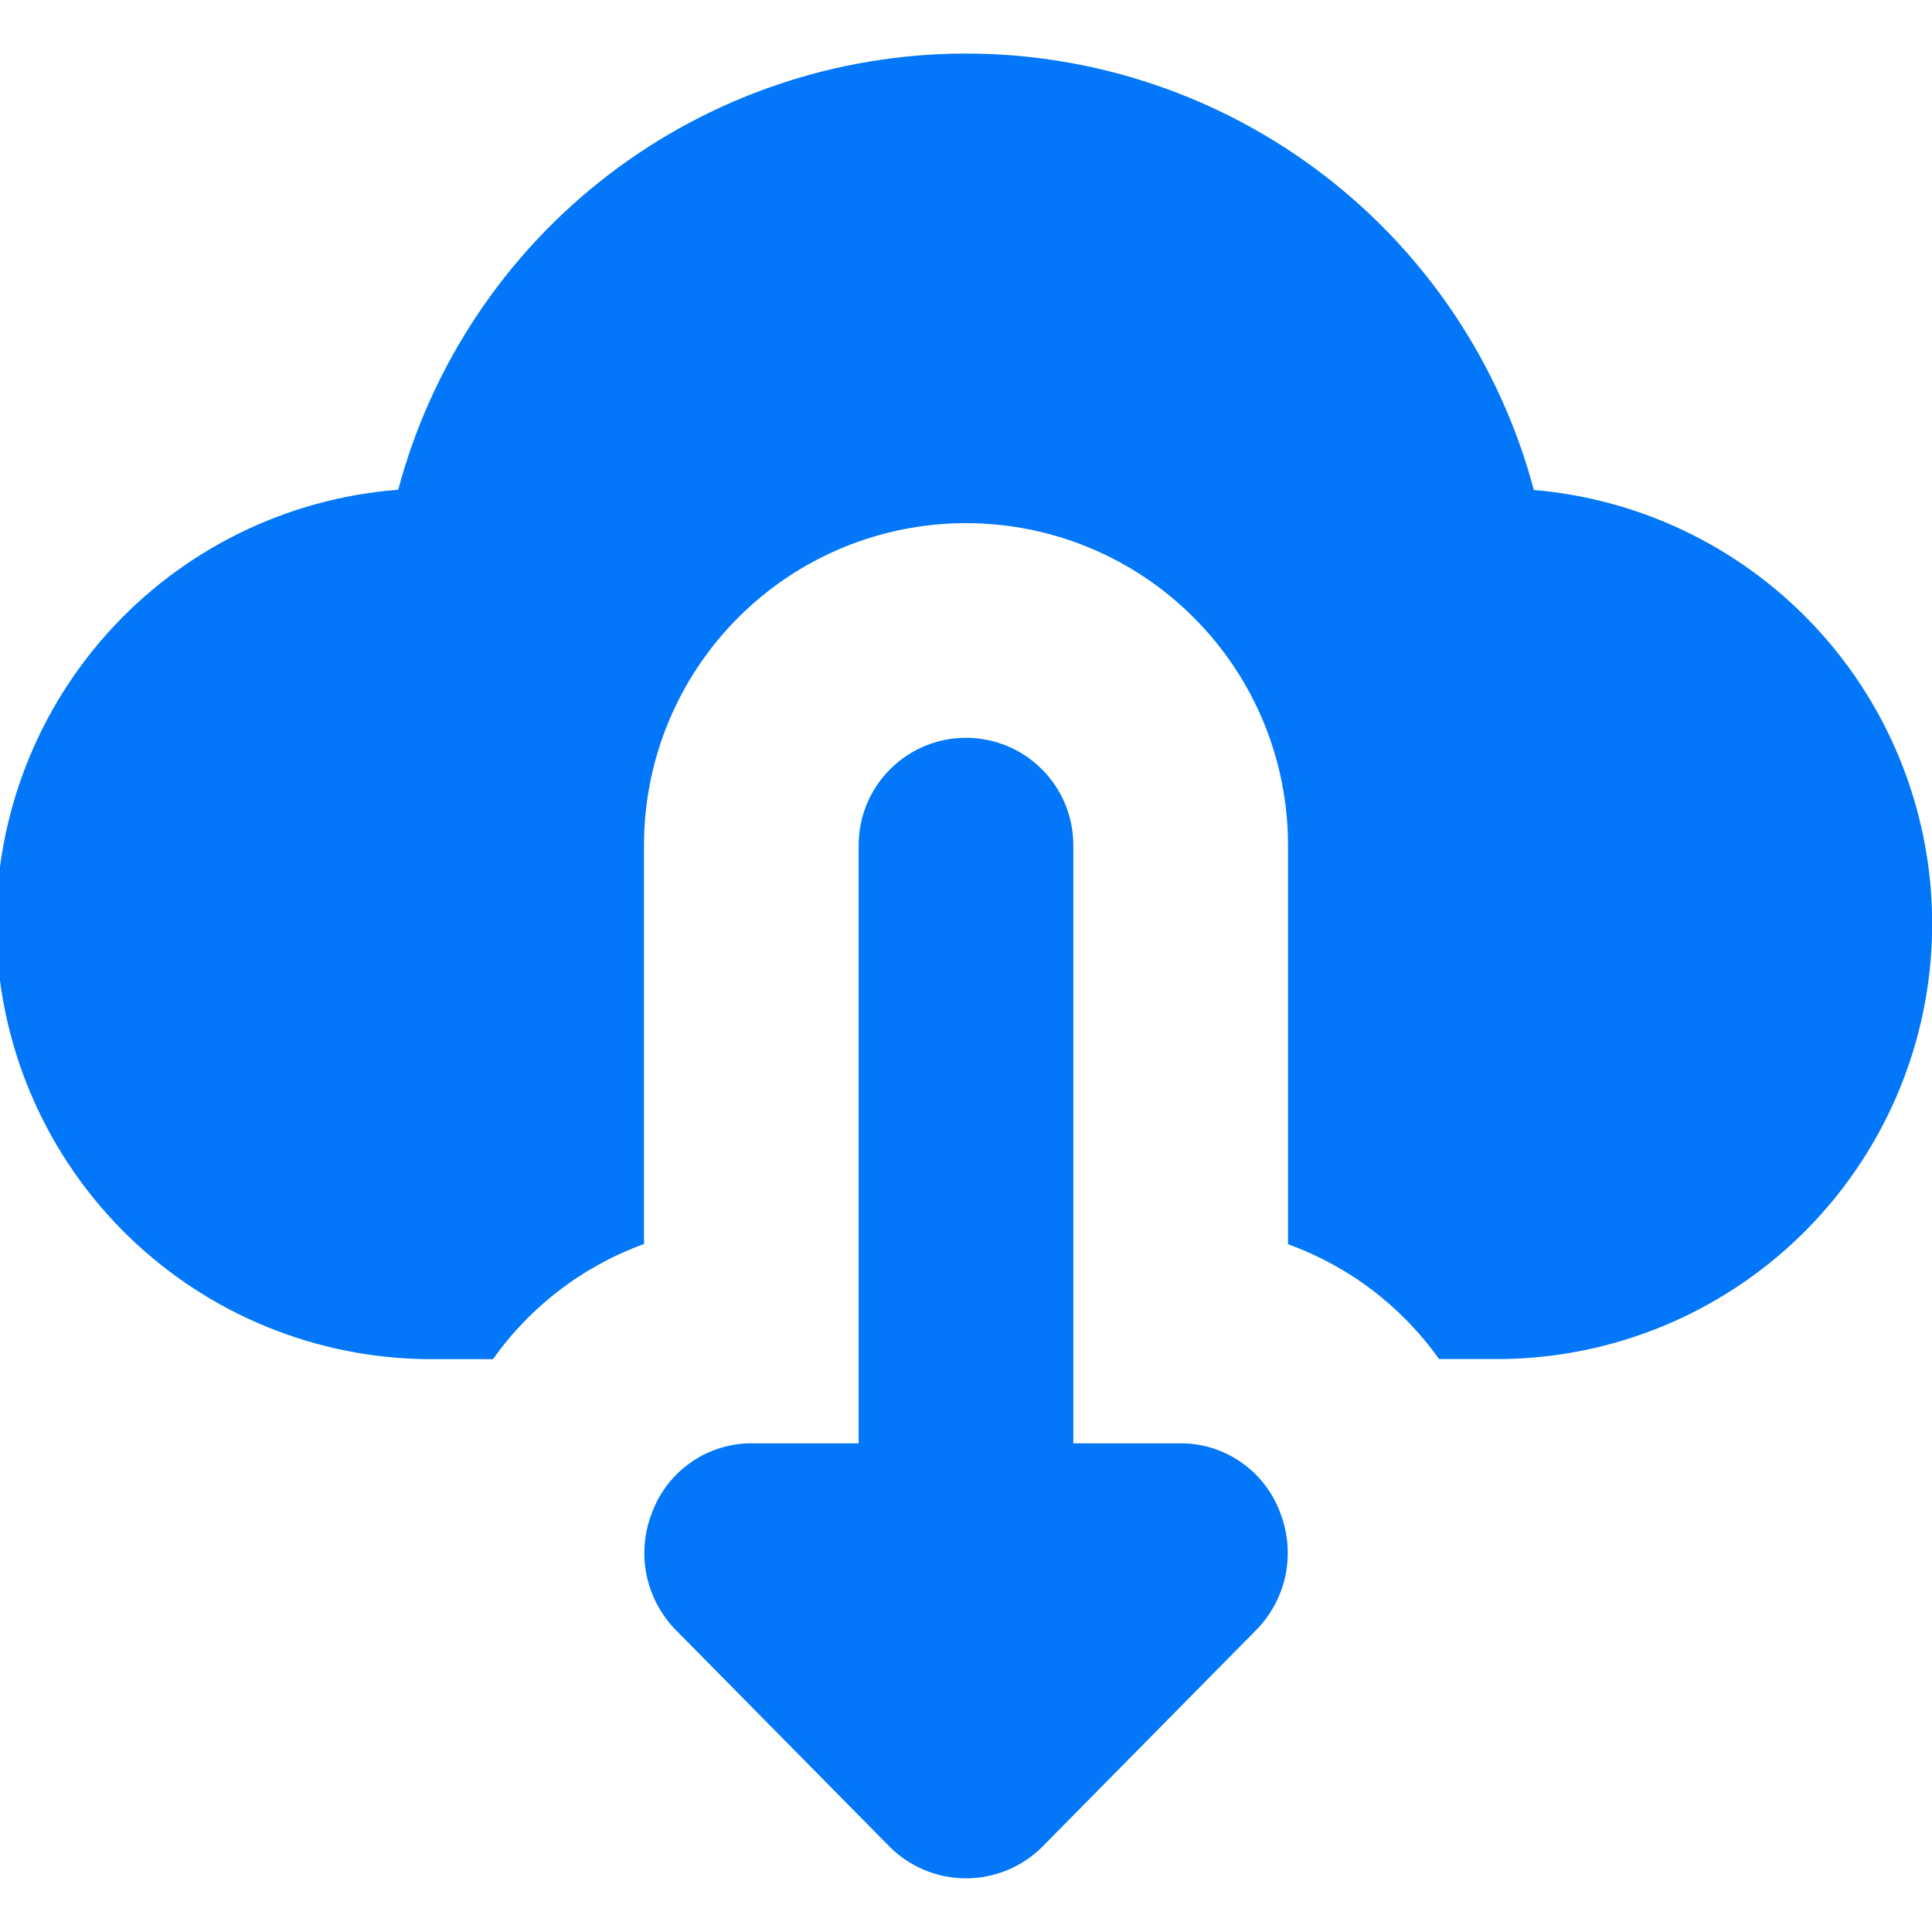 <svg width="18" height="18" viewBox="0 0 18 18" fill="none" xmlns="http://www.w3.org/2000/svg">
<g clip-path="url(#clip0_692_1145)">
<path d="M11.71 15.18L9.71 17.207C9.521 17.395 9.266 17.5 9 17.5C8.734 17.5 8.479 17.395 8.29 17.207L6.29 15.18C6.152 15.037 6.059 14.857 6.021 14.661C5.984 14.466 6.005 14.264 6.08 14.08C6.151 13.894 6.278 13.734 6.442 13.621C6.606 13.508 6.801 13.447 7 13.447H8V7.874C8 7.609 8.105 7.354 8.293 7.167C8.48 6.979 8.735 6.874 9 6.874C9.265 6.874 9.52 6.979 9.707 7.167C9.895 7.354 10 7.609 10 7.874V13.447H11C11.199 13.447 11.393 13.507 11.557 13.619C11.721 13.731 11.848 13.89 11.92 14.075C11.996 14.26 12.017 14.463 11.98 14.659C11.943 14.855 11.849 15.036 11.71 15.18Z" fill="#0277FA"/>
<path d="M14.29 4.563C13.979 3.397 13.292 2.367 12.335 1.632C11.379 0.898 10.206 0.499 9 0.499C7.794 0.499 6.621 0.898 5.665 1.632C4.708 2.367 4.021 3.397 3.71 4.563C2.666 4.643 1.694 5.124 0.996 5.905C0.299 6.686 -0.07 7.706 -0.032 8.752C0.005 9.798 0.446 10.79 1.197 11.519C1.949 12.248 2.953 12.658 4 12.663H4.593C4.942 12.17 5.433 11.796 6 11.59V7.874C6 7.078 6.316 6.315 6.879 5.753C7.441 5.19 8.204 4.874 9 4.874C9.796 4.874 10.559 5.19 11.121 5.753C11.684 6.315 12 7.078 12 7.874V11.592C12.567 11.797 13.058 12.17 13.407 12.662H14C15.041 12.648 16.037 12.234 16.782 11.506C17.526 10.778 17.962 9.792 17.999 8.752C18.036 7.711 17.672 6.696 16.982 5.917C16.291 5.137 15.328 4.653 14.29 4.565V4.563Z" fill="#0277FA"/>
</g>
<defs>
<clipPath id="clip0_692_1145">
<rect width="18" height="18" fill="white"/>
</clipPath>
</defs>
</svg>

